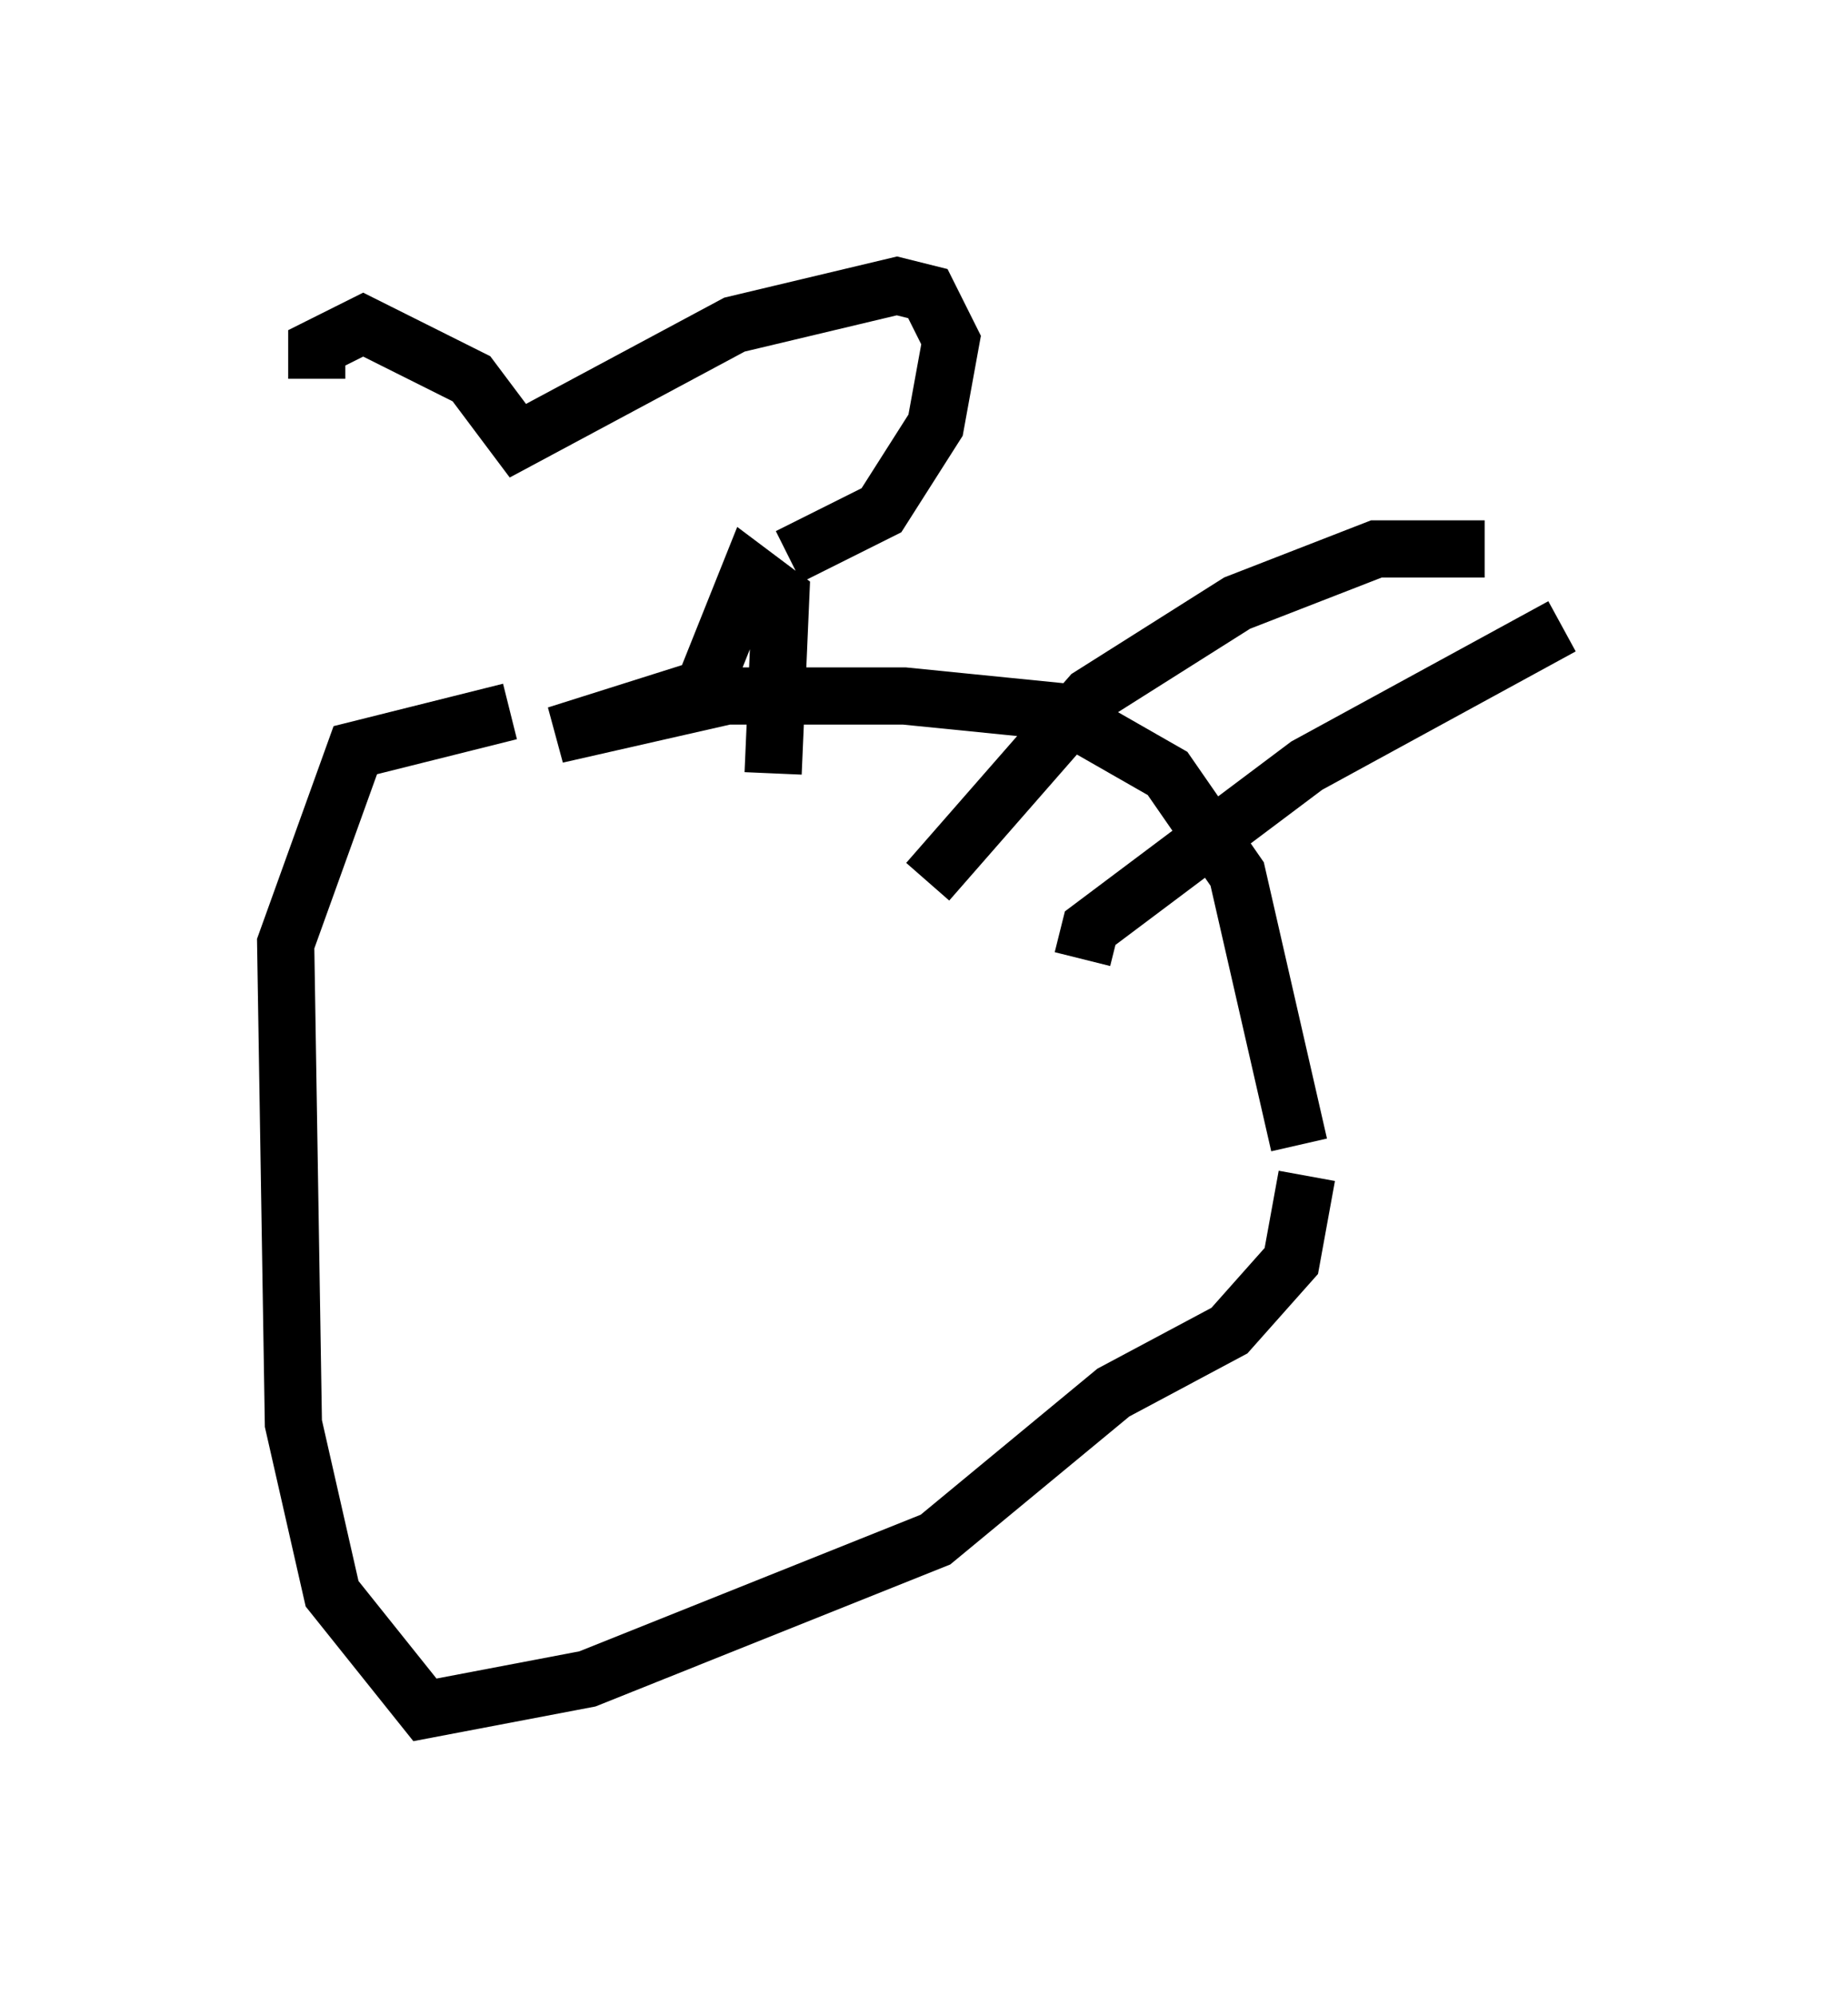 <?xml version="1.0" encoding="utf-8" ?>
<svg baseProfile="full" height="34.898" version="1.1" width="32.327" xmlns="http://www.w3.org/2000/svg" xmlns:ev="http://www.w3.org/2001/xml-events" xmlns:xlink="http://www.w3.org/1999/xlink"><defs /><rect fill="white" height="34.898" width="32.327" x="0" y="0" /><path d="M7.165, 9.465 m-1.624, -2.842 l0.0, -0.541 0.812, -0.406 l1.894, 0.947 0.812, 1.083 l3.789, -2.03 2.842, -0.677 l0.541, 0.135 0.406, 0.812 l-0.271, 1.488 -0.947, 1.488 l-1.624, 0.812 m-0.271, 3.789 l0.135, -3.112 -0.541, -0.406 l-0.812, 2.03 -2.571, 0.812 l2.977, -0.677 3.112, 0.0 l2.706, 0.271 1.894, 1.083 l1.218, 1.759 1.083, 4.736 m0.135, 0.541 l-0.271, 1.488 -1.083, 1.218 l-2.03, 1.083 -3.112, 2.571 l-6.089, 2.436 -2.842, 0.541 l-1.624, -2.03 -0.677, -2.977 l-0.135, -8.39 1.218, -3.383 l2.706, -0.677 m7.307, 2.977 l2.842, -3.248 2.571, -1.624 l2.436, -0.947 1.894, 0.0 m-7.036, 7.172 l0.135, -0.541 3.789, -2.842 l4.465, -2.436 " fill="none" stroke="black" stroke-width="1" /></svg>